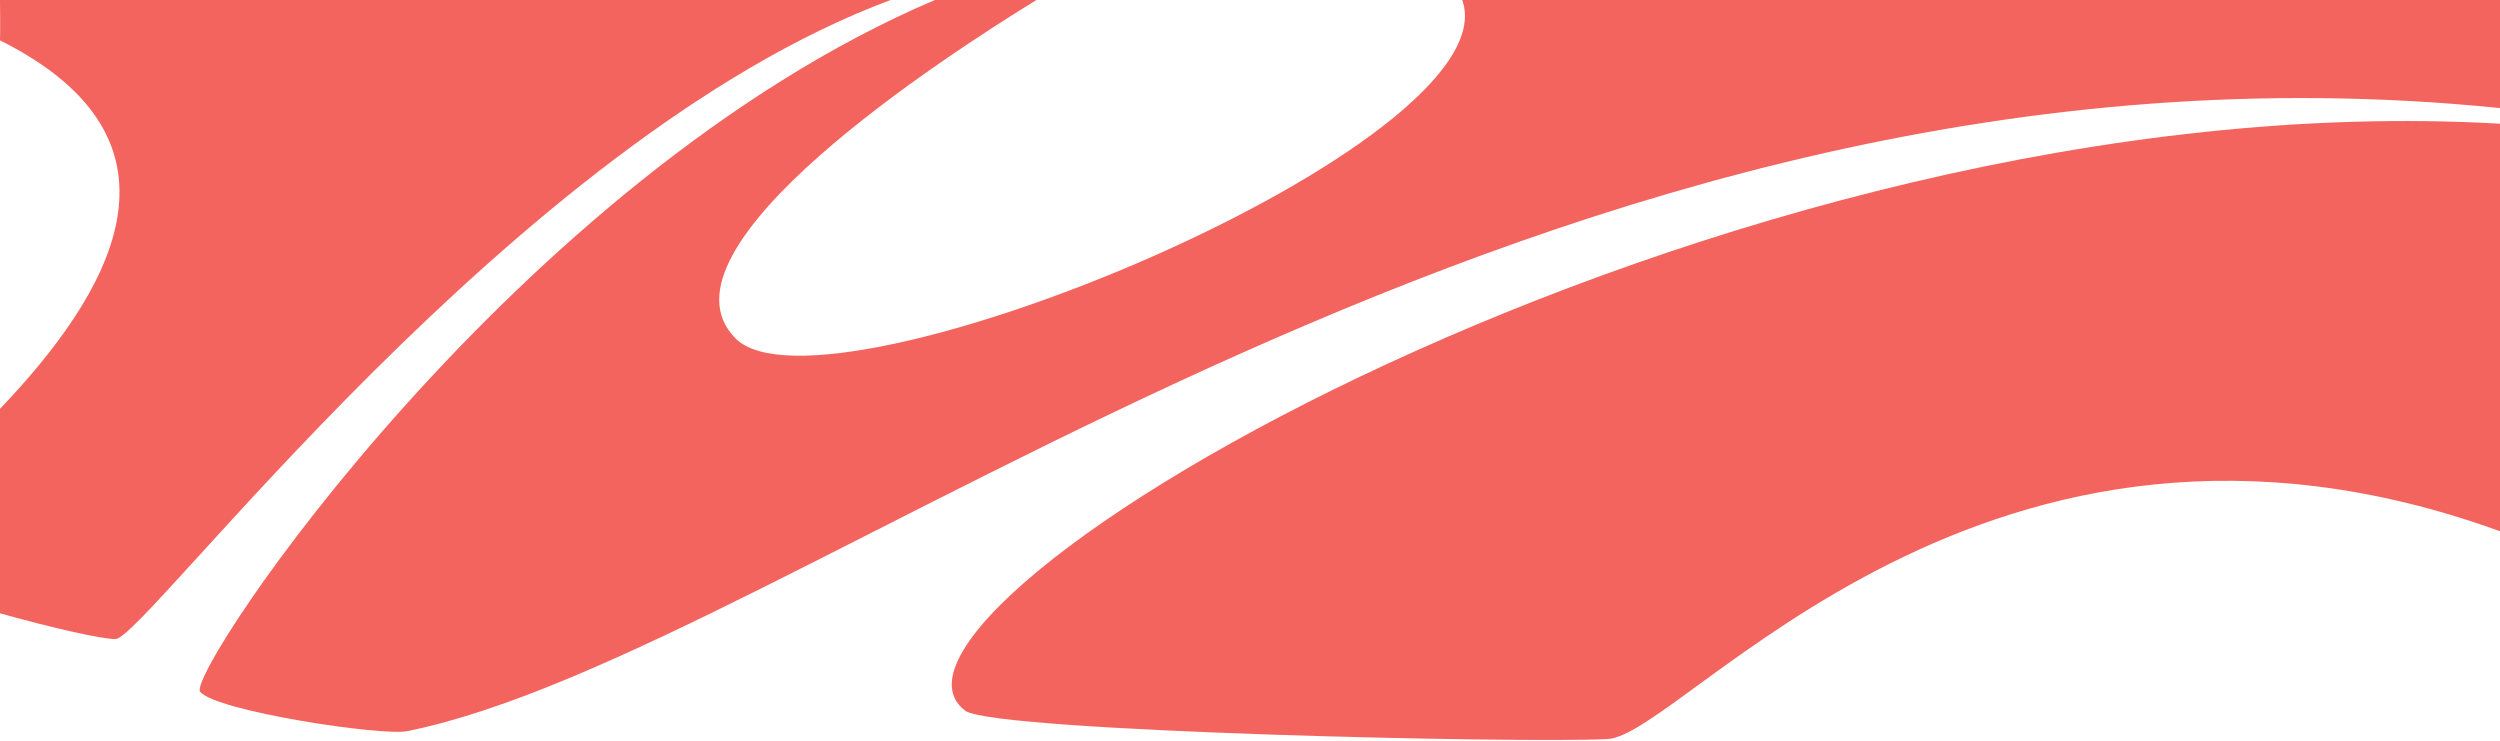 <svg xmlns="http://www.w3.org/2000/svg" viewBox="0 0 1920 569" preserveAspectRatio="none">
  <defs>
    <style>
      .part {
        fill-rule: evenodd;
        fill: #f4645f;
      }
    </style>
  </defs>
  <g>
  <path class="part" d="M1920,95C1320.13,60.6,637.321,469.262,741.576,546.03c24.974,16,429.584,24.963,493.144,21.558C1293.49,564.441,1524.91,264.764,1920,408V95Z"/>
  <path class="part" d="M796,0C728.5,41.5,496,191,565,260S1162.28,110.307,1123,0h797V83C1183.53,8.334,613.644,500.588,312.982,561.48c-18.731,4.137-147.375-15.331-159.3-30.24C143,516.242,396.45,136.885,718,0h78Z"/>
  <path class="part" d="M0,0S0.286,25.47,0,31c156.539,78.3,82.742,196.158,0,283V471c41.118,11.565,78.892,19.965,88.774,19.794C111.594,490.4,395.153,107.407,684,0H0Z"/>
  </g>
</svg>
